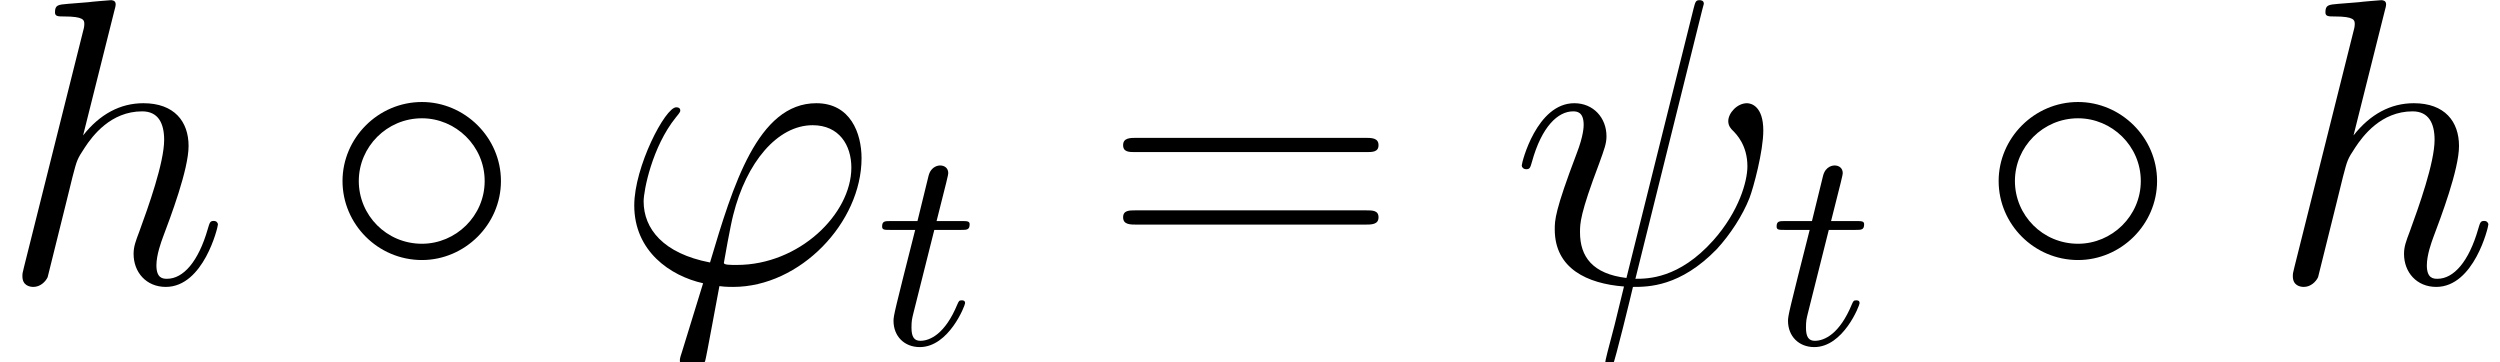 <?xml version='1.0' encoding='UTF-8'?>
<!-- This file was generated by dvisvgm 2.1.3 -->
<svg height='14.169pt' version='1.1' viewBox='56.413 54.684 97.835 14.169' width='97.835pt' xmlns='http://www.w3.org/2000/svg' xmlns:xlink='http://www.w3.org/1999/xlink'>
<defs>
<path d='M7.077 -3.985C7.077 -5.691 5.659 -7.077 3.985 -7.077C2.264 -7.077 0.877 -5.659 0.877 -3.985C0.877 -2.295 2.264 -0.893 3.985 -0.893C5.659 -0.893 7.077 -2.279 7.077 -3.985ZM3.985 -1.53C2.598 -1.53 1.514 -2.646 1.514 -3.985S2.614 -6.44 3.985 -6.44C5.308 -6.44 6.44 -5.356 6.44 -3.985S5.308 -1.53 3.985 -1.53Z' id='g0-14'/>
<path d='M7.492 -10.68C7.492 -10.696 7.556 -10.903 7.556 -10.919C7.556 -11.062 7.428 -11.062 7.38 -11.062C7.237 -11.062 7.221 -10.983 7.157 -10.744L4.527 -0.191C3.204 -0.351 2.71 -1.02 2.71 -1.977C2.71 -2.327 2.71 -2.694 3.459 -4.67C3.666 -5.244 3.746 -5.452 3.746 -5.738C3.746 -6.456 3.236 -7.03 2.487 -7.03C1.02 -7.03 0.43 -4.718 0.43 -4.591C0.43 -4.527 0.494 -4.447 0.606 -4.447C0.749 -4.447 0.765 -4.511 0.829 -4.734C1.211 -6.121 1.849 -6.711 2.439 -6.711C2.582 -6.711 2.853 -6.695 2.853 -6.185C2.853 -6.121 2.853 -5.77 2.582 -5.069C1.722 -2.805 1.722 -2.455 1.722 -2.088C1.722 -0.558 2.997 0.032 4.431 0.143C4.304 0.638 4.192 1.148 4.065 1.642C3.81 2.598 3.698 3.045 3.698 3.108C3.698 3.252 3.826 3.252 3.873 3.252C3.905 3.252 3.969 3.252 4.001 3.188C4.065 3.124 4.718 0.446 4.782 0.159C5.372 0.159 6.631 0.159 8.066 -1.323C8.592 -1.897 9.07 -2.63 9.341 -3.316C9.5 -3.73 9.883 -5.149 9.883 -5.962C9.883 -6.918 9.405 -7.03 9.245 -7.03C8.863 -7.03 8.512 -6.647 8.512 -6.328C8.512 -6.137 8.624 -6.025 8.687 -5.962C8.831 -5.818 9.261 -5.388 9.261 -4.559C9.261 -3.985 8.942 -2.805 7.922 -1.658C6.583 -0.159 5.356 -0.159 4.878 -0.159L7.492 -10.68Z' id='g2-32'/>
<path d='M4.798 -0.701C4.527 -0.701 4.288 -0.701 4.288 -0.781C4.288 -0.813 4.559 -2.311 4.655 -2.662C5.165 -4.702 6.376 -6.169 7.763 -6.169C8.799 -6.169 9.277 -5.388 9.277 -4.511C9.277 -2.694 7.237 -0.701 4.798 -0.701ZM4.113 0.128C4.208 0.143 4.368 0.159 4.655 0.159C7.269 0.159 9.676 -2.359 9.676 -4.878C9.676 -5.85 9.245 -7.03 7.906 -7.03C5.611 -7.03 4.639 -3.794 3.746 -0.797C1.913 -1.148 1.148 -2.12 1.148 -3.188C1.148 -3.618 1.482 -5.324 2.407 -6.472C2.582 -6.679 2.582 -6.711 2.582 -6.743C2.582 -6.87 2.455 -6.87 2.423 -6.87C1.993 -6.87 0.781 -4.543 0.781 -3.029C0.781 -1.243 2.184 -0.271 3.475 0.016L2.646 2.71C2.566 2.949 2.566 2.981 2.566 3.045C2.566 3.427 2.949 3.443 2.981 3.443C3.14 3.443 3.427 3.379 3.555 3.061C3.602 2.917 4.049 0.446 4.113 0.128Z' id='g2-39'/>
<path d='M4.479 -10.664C4.495 -10.728 4.527 -10.823 4.527 -10.903C4.527 -11.062 4.368 -11.062 4.336 -11.062C4.32 -11.062 3.539 -10.999 3.459 -10.983C3.188 -10.967 2.949 -10.935 2.662 -10.919C2.264 -10.887 2.152 -10.871 2.152 -10.584C2.152 -10.425 2.279 -10.425 2.503 -10.425C3.284 -10.425 3.3 -10.281 3.3 -10.122C3.3 -10.026 3.268 -9.899 3.252 -9.851L0.94 -0.622C0.877 -0.383 0.877 -0.351 0.877 -0.255C0.877 0.096 1.148 0.159 1.307 0.159C1.578 0.159 1.785 -0.048 1.865 -0.223L2.582 -3.108C2.662 -3.459 2.758 -3.794 2.837 -4.144C3.013 -4.814 3.013 -4.83 3.316 -5.292S4.336 -6.711 5.563 -6.711C6.201 -6.711 6.424 -6.233 6.424 -5.595C6.424 -4.702 5.802 -2.965 5.452 -2.008C5.308 -1.626 5.228 -1.419 5.228 -1.132C5.228 -0.414 5.723 0.159 6.488 0.159C7.97 0.159 8.528 -2.184 8.528 -2.279C8.528 -2.359 8.464 -2.423 8.369 -2.423C8.225 -2.423 8.209 -2.375 8.13 -2.104C7.763 -0.829 7.173 -0.159 6.535 -0.159C6.376 -0.159 6.121 -0.175 6.121 -0.685C6.121 -1.1 6.312 -1.61 6.376 -1.785C6.663 -2.55 7.38 -4.431 7.38 -5.356C7.38 -6.312 6.822 -7.03 5.611 -7.03C4.702 -7.03 3.905 -6.599 3.252 -5.77L4.479 -10.664Z' id='g2-104'/>
<path d='M10.25 -5.117C10.489 -5.117 10.728 -5.117 10.728 -5.388C10.728 -5.675 10.457 -5.675 10.186 -5.675H1.275C1.004 -5.675 0.733 -5.675 0.733 -5.388C0.733 -5.117 0.972 -5.117 1.211 -5.117H10.25ZM10.186 -2.279C10.457 -2.279 10.728 -2.279 10.728 -2.566C10.728 -2.837 10.489 -2.837 10.25 -2.837H1.211C0.972 -2.837 0.733 -2.837 0.733 -2.566C0.733 -2.279 1.004 -2.279 1.275 -2.279H10.186Z' id='g3-61'/>
<path d='M2.299 -4.463H3.347C3.571 -4.463 3.682 -4.463 3.682 -4.686C3.682 -4.809 3.571 -4.809 3.37 -4.809H2.388C2.79 -6.394 2.845 -6.617 2.845 -6.684C2.845 -6.873 2.711 -6.985 2.522 -6.985C2.488 -6.985 2.176 -6.974 2.075 -6.583L1.64 -4.809H0.591C0.368 -4.809 0.257 -4.809 0.257 -4.597C0.257 -4.463 0.346 -4.463 0.569 -4.463H1.551C0.748 -1.294 0.703 -1.105 0.703 -0.904C0.703 -0.301 1.127 0.123 1.73 0.123C2.868 0.123 3.504 -1.506 3.504 -1.596C3.504 -1.707 3.414 -1.707 3.37 -1.707C3.269 -1.707 3.258 -1.674 3.202 -1.551C2.723 -0.391 2.131 -0.123 1.752 -0.123C1.518 -0.123 1.406 -0.268 1.406 -0.636C1.406 -0.904 1.428 -0.982 1.473 -1.172L2.299 -4.463Z' id='g1-116'/>
</defs>
<g id='page1'>
<use x='56.413' xlink:href='#g2-104' y='65.753'/>
<use x='68.94' xlink:href='#g0-14' y='65.753'/>
<use x='80.453' xlink:href='#g2-39' y='65.753'/>
<use x='90.677' xlink:href='#g1-116' y='68.144'/>
<use x='99.632' xlink:href='#g3-61' y='65.753'/>
<use x='115.535' xlink:href='#g2-32' y='65.753'/>
<use x='125.682' xlink:href='#g1-116' y='68.144'/>
<use x='133.751' xlink:href='#g0-14' y='65.753'/>
<use x='145.264' xlink:href='#g2-104' y='65.753'/>
</g>
</svg>